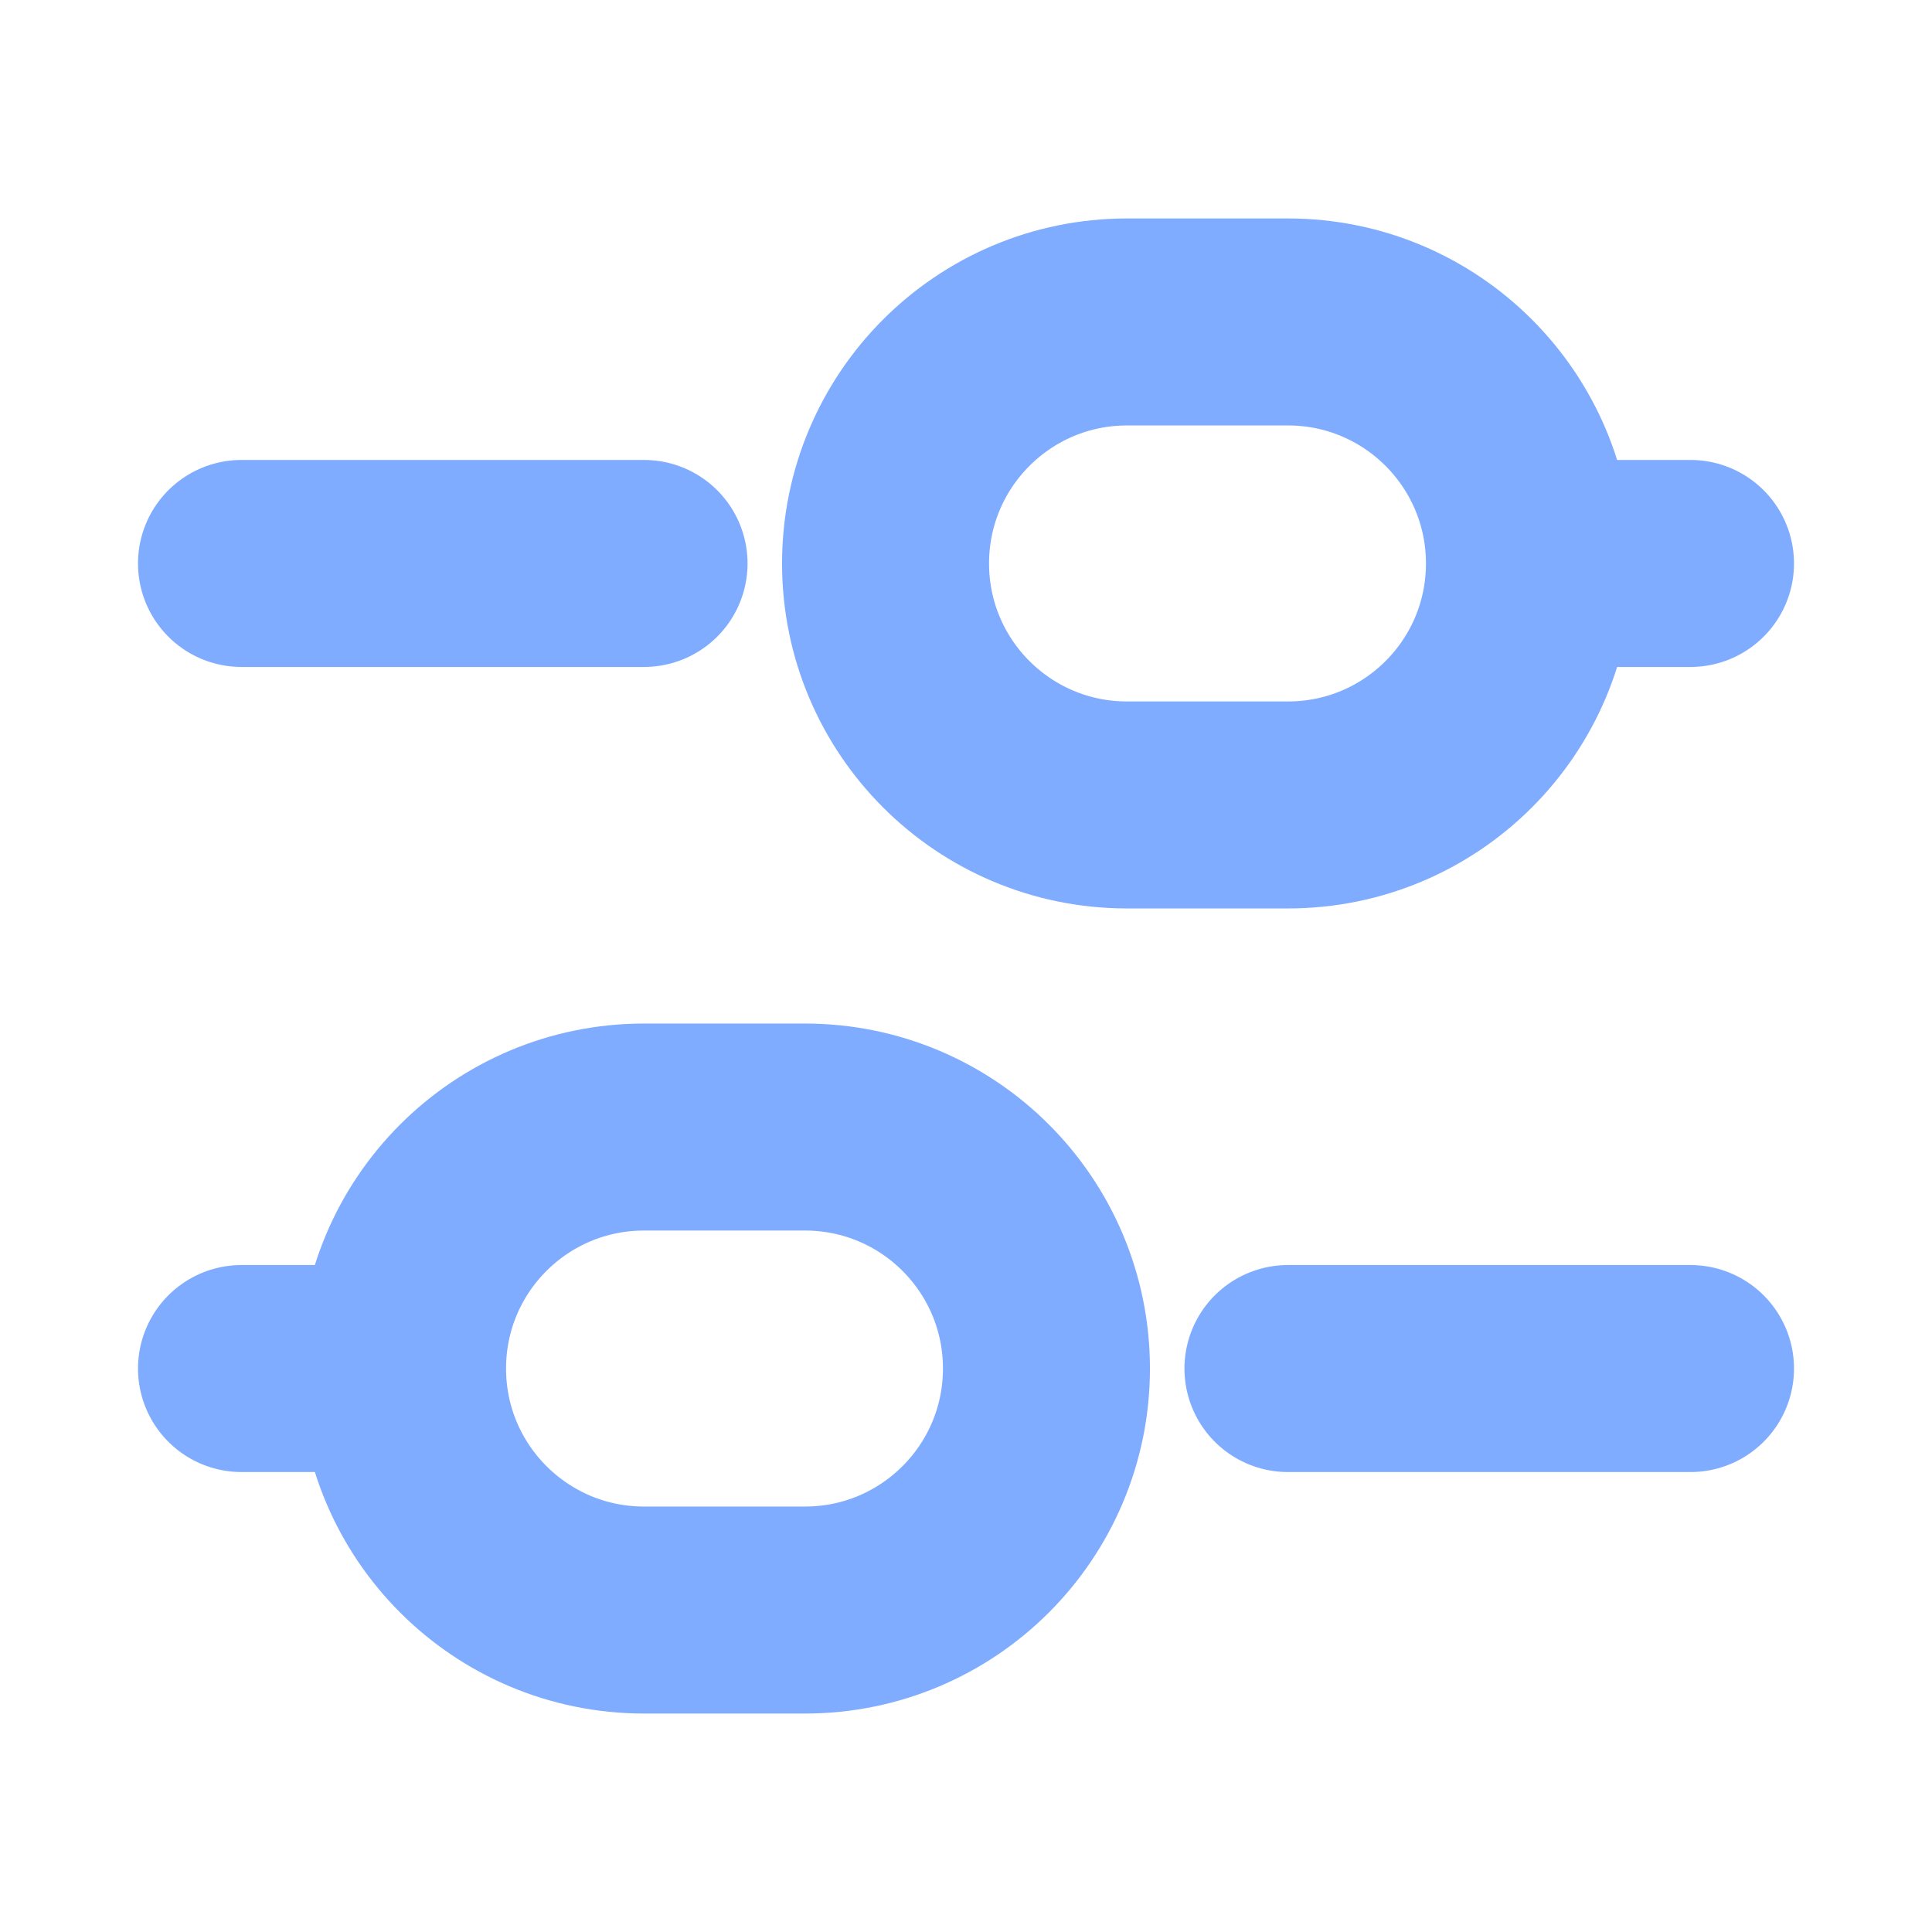 <svg width="14" height="14" viewBox="0 0 14 14" fill="none" xmlns="http://www.w3.org/2000/svg">
<g id="Icon">
<path id="Vector" d="M1.75 4.083H4.667M11.083 4.083H12.25M11.083 4.083C11.083 5.05 10.3 5.833 9.333 5.833H8.167C7.2 5.833 6.417 5.05 6.417 4.083C6.417 3.117 7.2 2.333 8.167 2.333L9.333 2.333C10.3 2.333 11.083 3.117 11.083 4.083ZM9.333 9.917H12.25M1.75 9.917H2.917M2.917 9.917C2.917 10.883 3.7 11.667 4.667 11.667H5.833C6.8 11.667 7.583 10.883 7.583 9.917C7.583 8.95 6.8 8.167 5.833 8.167H4.667C3.7 8.167 2.917 8.95 2.917 9.917Z" stroke="#7FACFF" stroke-width="1.5" stroke-linecap="round"/>
</g>
</svg>

